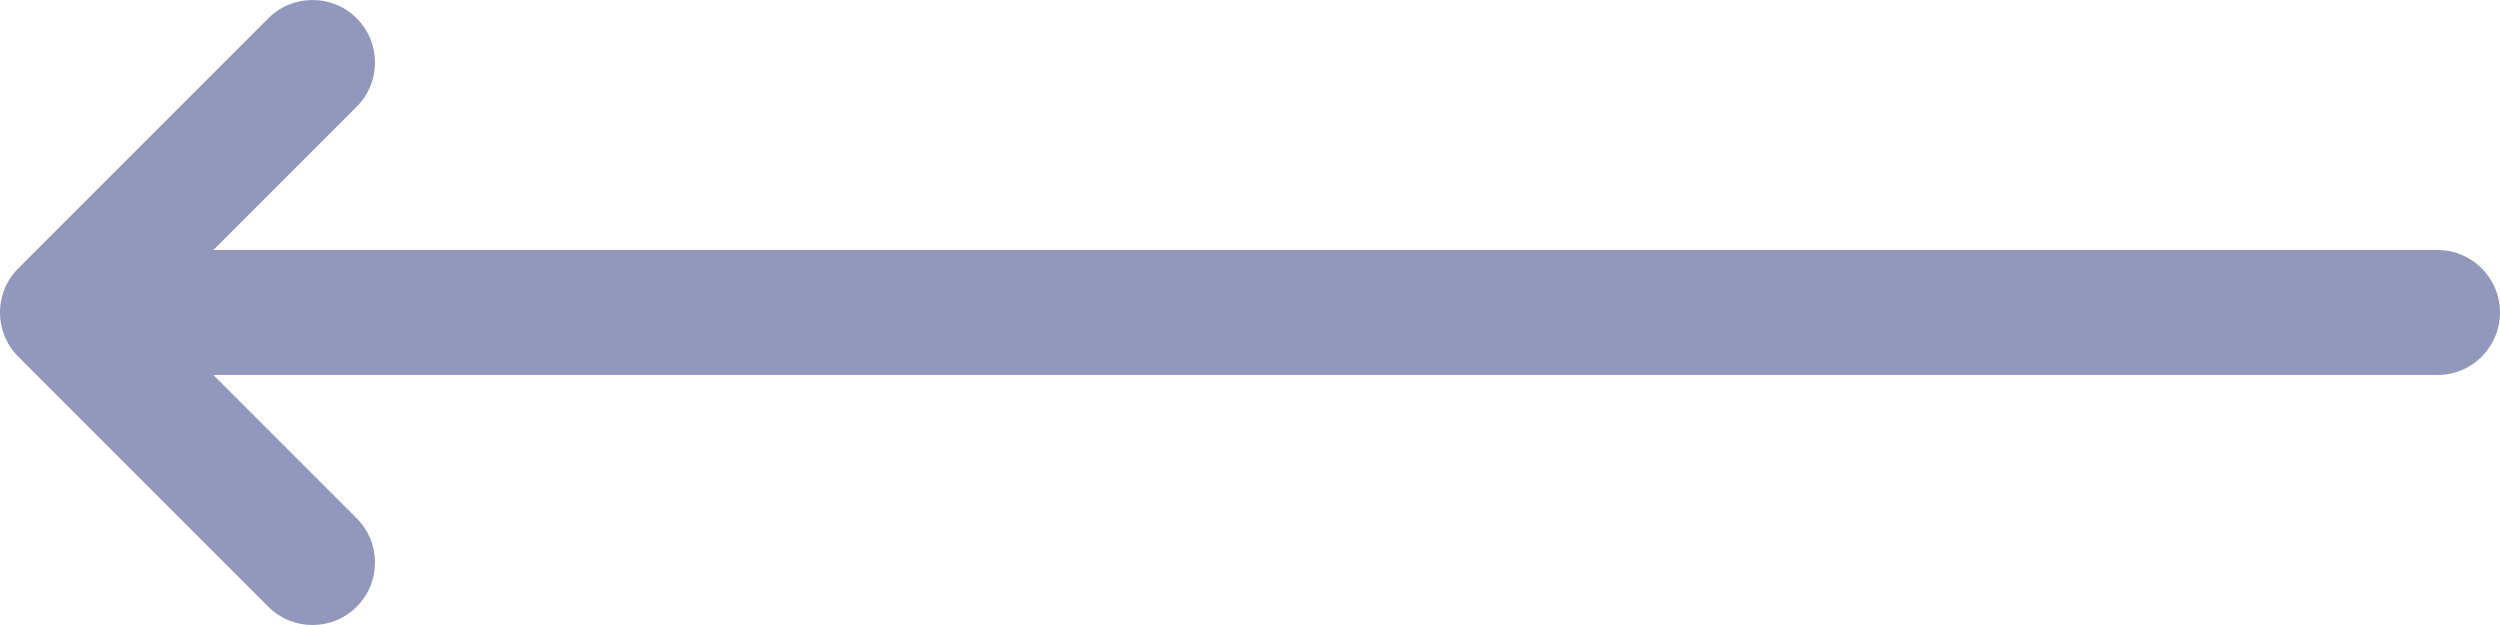 <svg width="40" height="10" viewBox="0 0 40 10" fill="#9198BB" xmlns="http://www.w3.org/2000/svg">
<path d="M1 5L0.293 4.293C-0.098 4.683 -0.098 5.317 0.293 5.707L1 5ZM39 6C39.552 6 40 5.552 40 5C40 4.448 39.552 4 39 4V6ZM4.293 9.707C4.683 10.098 5.317 10.098 5.707 9.707C6.098 9.317 6.098 8.683 5.707 8.293L4.293 9.707ZM5.707 1.707C6.098 1.317 6.098 0.683 5.707 0.293C5.317 -0.098 4.683 -0.098 4.293 0.293L5.707 1.707ZM1 6H39V4H1V6ZM5.707 8.293L1.707 4.293L0.293 5.707L4.293 9.707L5.707 8.293ZM1.707 5.707L5.707 1.707L4.293 0.293L0.293 4.293L1.707 5.707Z"/>
</svg>
